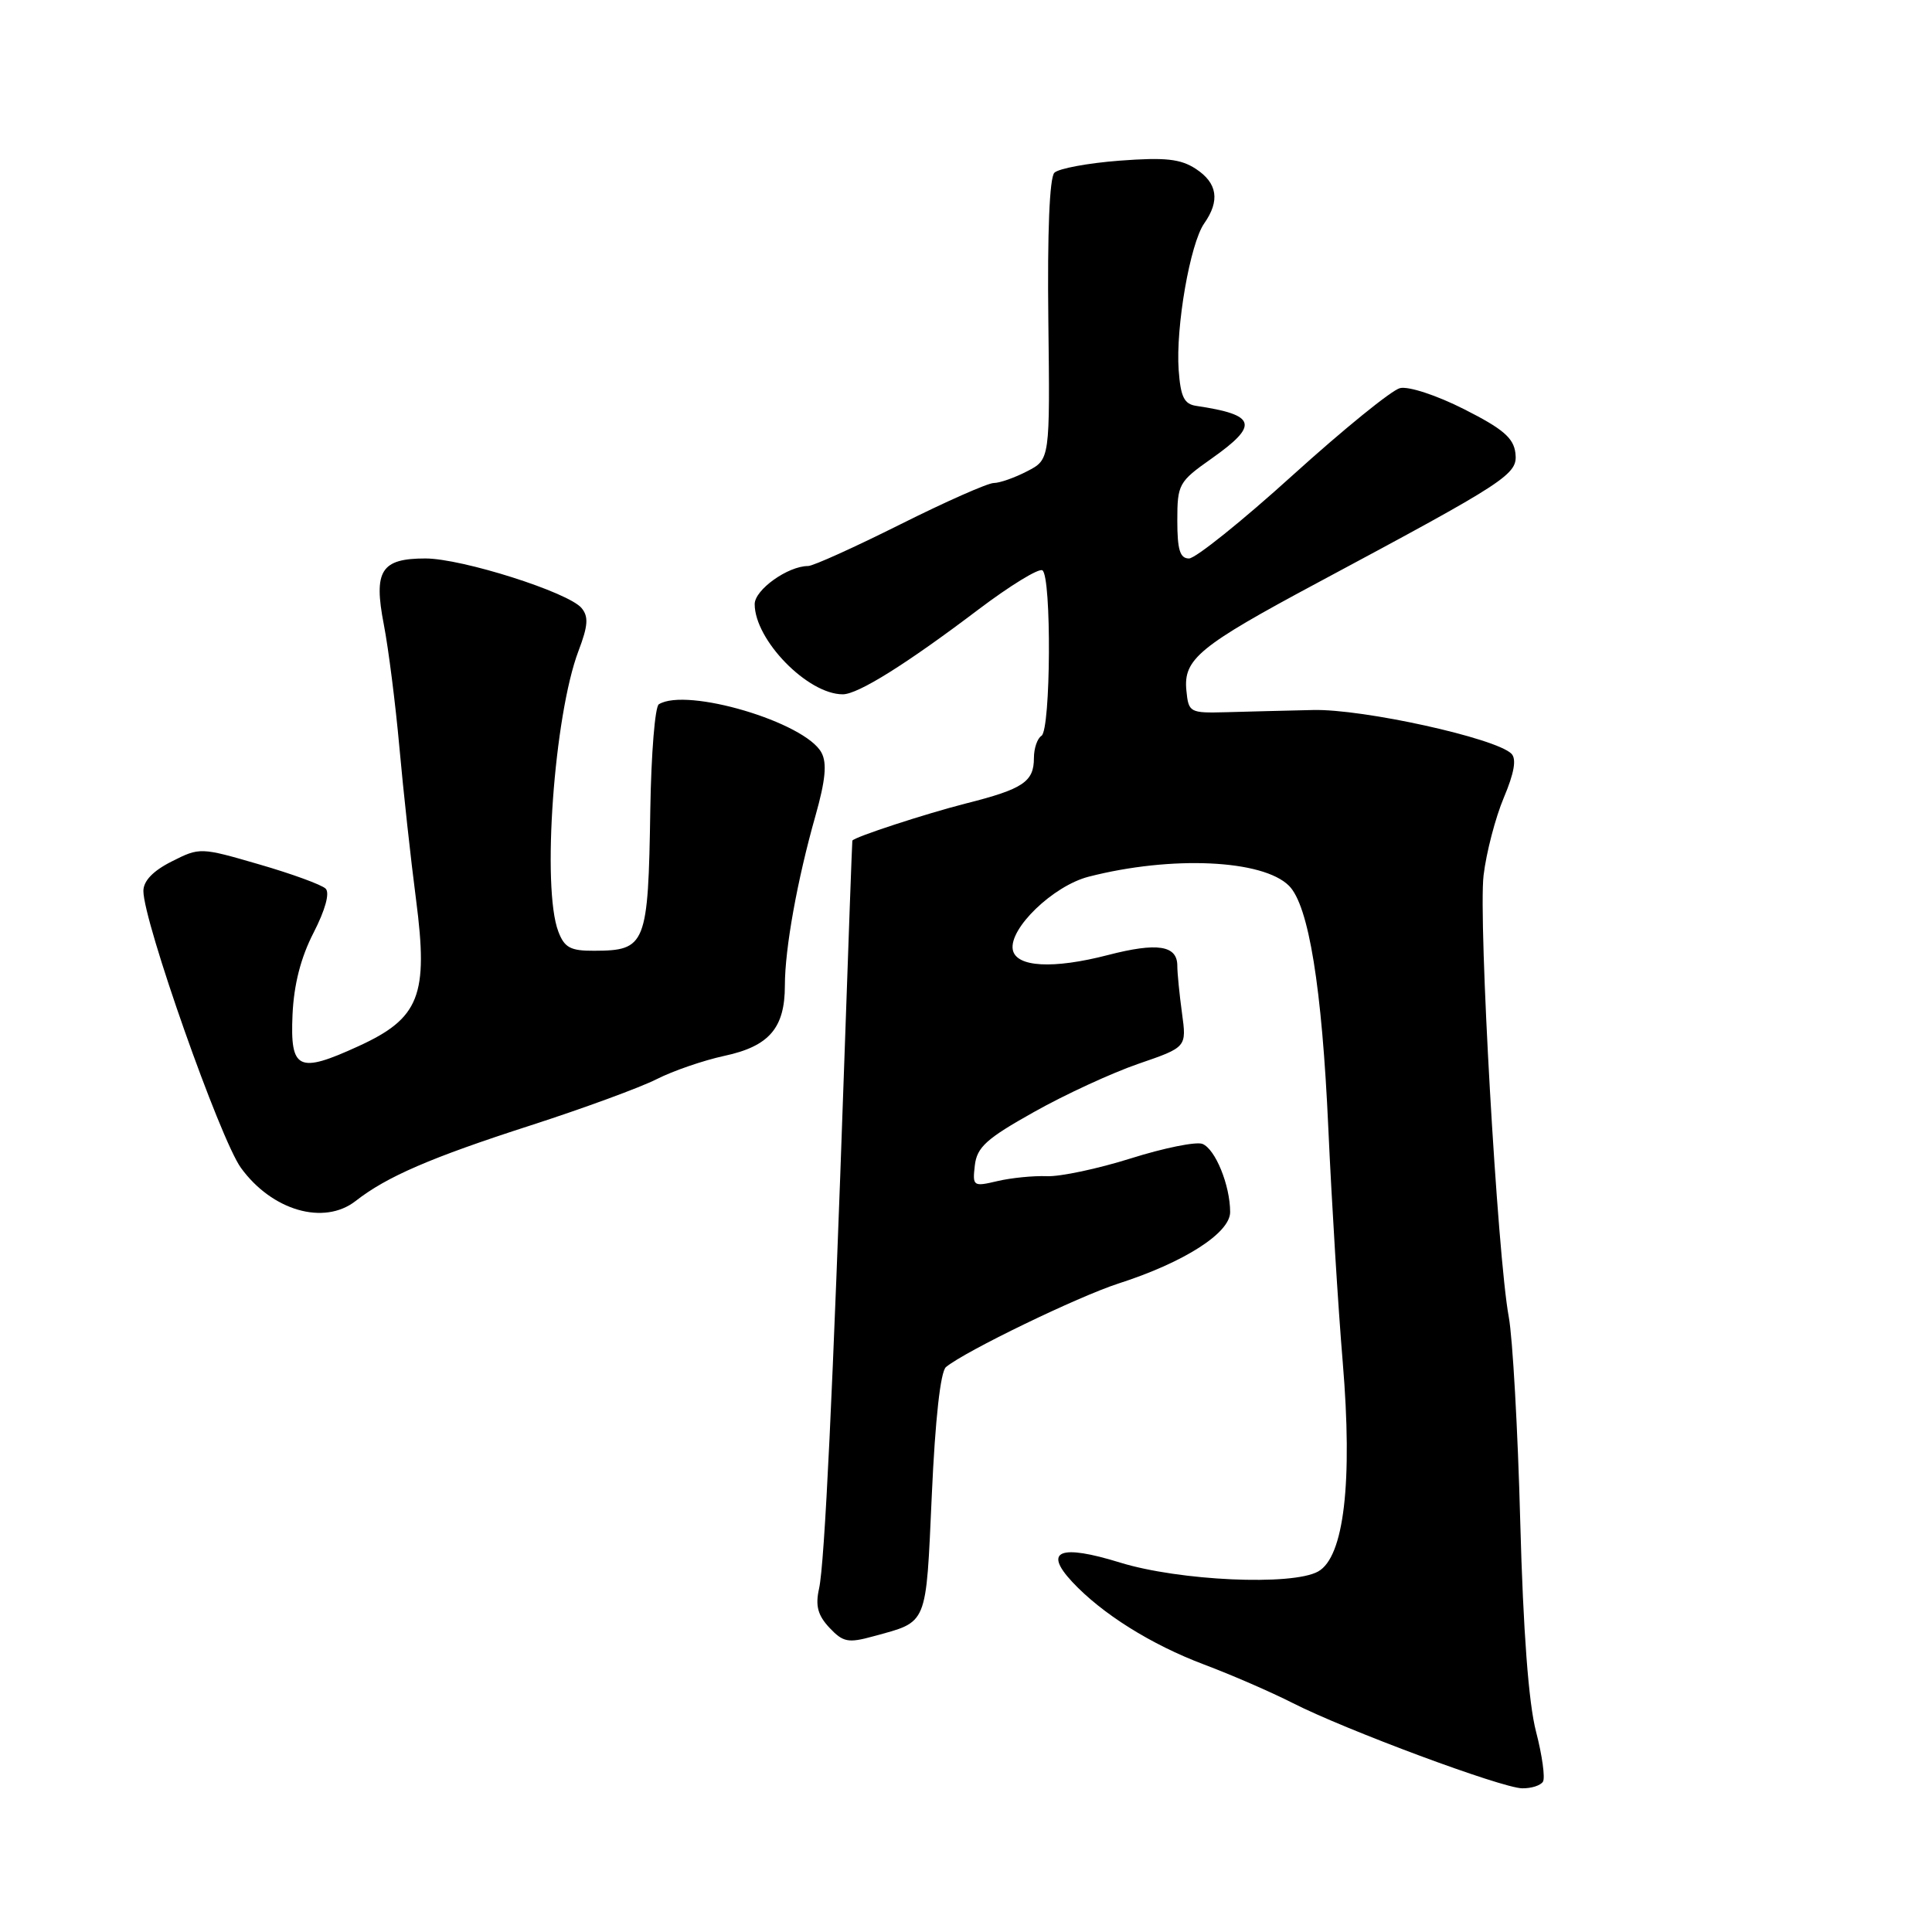 <?xml version="1.0" encoding="UTF-8" standalone="no"?>
<!DOCTYPE svg PUBLIC "-//W3C//DTD SVG 1.1//EN" "http://www.w3.org/Graphics/SVG/1.1/DTD/svg11.dtd" >
<svg xmlns="http://www.w3.org/2000/svg" xmlns:xlink="http://www.w3.org/1999/xlink" version="1.1" viewBox="0 0 256 256">
 <g >
 <path fill="currentColor"
d=" M 204.45 236.08 C 204.76 235.58 204.35 232.59 203.53 229.44 C 202.55 225.68 201.83 216.17 201.44 201.61 C 201.12 189.45 200.43 177.25 199.92 174.50 C 198.41 166.37 195.88 121.97 196.58 116.00 C 196.94 112.97 198.15 108.34 199.26 105.70 C 200.64 102.43 200.97 100.57 200.27 99.87 C 198.20 97.80 180.59 93.92 174.00 94.08 C 170.43 94.16 165.25 94.29 162.50 94.37 C 157.63 94.50 157.49 94.42 157.20 91.47 C 156.80 87.34 158.89 85.62 174.50 77.26 C 199.93 63.64 201.12 62.86 200.80 60.04 C 200.56 58.03 199.15 56.82 194.00 54.22 C 190.35 52.37 186.62 51.15 185.50 51.43 C 184.40 51.70 178.01 56.89 171.30 62.96 C 164.60 69.03 158.41 74.00 157.55 74.00 C 156.35 74.00 156.00 72.85 156.00 68.98 C 156.00 64.17 156.19 63.83 160.50 60.79 C 166.88 56.29 166.50 54.97 158.50 53.78 C 156.90 53.54 156.44 52.59 156.18 49.04 C 155.77 43.33 157.70 32.27 159.56 29.61 C 161.68 26.59 161.32 24.26 158.46 22.38 C 156.42 21.05 154.42 20.83 148.33 21.29 C 144.15 21.61 140.27 22.33 139.71 22.89 C 139.07 23.53 138.77 30.82 138.91 42.40 C 139.13 60.88 139.13 60.88 136.11 62.44 C 134.46 63.30 132.46 64.00 131.68 64.00 C 130.90 64.00 125.31 66.47 119.26 69.50 C 113.22 72.52 107.74 75.00 107.08 75.00 C 104.41 75.00 100.00 78.14 100.00 80.05 C 100.00 84.80 107.02 92.00 111.67 92.00 C 113.69 92.00 120.09 88.00 129.65 80.76 C 133.82 77.61 137.63 75.27 138.12 75.57 C 139.35 76.33 139.24 96.73 138.00 97.50 C 137.45 97.84 137.00 99.16 137.00 100.44 C 137.00 103.59 135.57 104.55 128.00 106.46 C 122.70 107.81 113.18 110.91 112.94 111.39 C 112.91 111.45 112.43 124.55 111.88 140.50 C 110.37 184.11 109.27 207.16 108.53 210.50 C 108.02 212.77 108.36 214.03 109.90 215.68 C 111.71 217.60 112.38 217.74 115.72 216.82 C 123.00 214.82 122.67 215.62 123.47 198.08 C 123.92 188.04 124.62 181.73 125.35 181.14 C 127.89 179.04 142.85 171.80 148.21 170.07 C 156.92 167.27 163.00 163.37 163.00 160.61 C 163.00 157.06 161.03 152.23 159.32 151.57 C 158.48 151.25 154.22 152.11 149.85 153.49 C 145.49 154.86 140.48 155.93 138.71 155.85 C 136.94 155.78 134.00 156.07 132.17 156.50 C 128.95 157.26 128.85 157.19 129.17 154.42 C 129.45 152.01 130.71 150.87 137.00 147.35 C 141.12 145.03 147.37 142.15 150.87 140.95 C 157.24 138.76 157.24 138.76 156.62 134.24 C 156.28 131.75 156.00 128.93 156.00 127.97 C 156.00 125.26 153.36 124.85 146.80 126.55 C 139.54 128.43 134.64 128.16 134.20 125.85 C 133.67 123.04 139.55 117.38 144.24 116.17 C 155.20 113.35 167.33 113.90 170.80 117.37 C 173.41 119.98 175.17 130.82 176.01 149.50 C 176.46 159.40 177.32 173.35 177.92 180.50 C 179.25 196.42 178.09 206.32 174.66 208.23 C 171.23 210.15 156.26 209.47 148.42 207.05 C 140.44 204.58 138.23 205.47 142.06 209.59 C 146.00 213.82 152.51 217.91 159.55 220.56 C 163.17 221.92 168.46 224.22 171.31 225.67 C 178.33 229.24 198.97 236.91 201.69 236.96 C 202.90 236.98 204.14 236.59 204.45 236.08 Z  M 47.12 159.14 C 51.24 155.91 57.10 153.38 70.28 149.13 C 77.31 146.86 84.83 144.10 87.00 143.00 C 89.16 141.90 93.20 140.51 95.97 139.91 C 101.92 138.64 104.00 136.22 104.00 130.59 C 104.00 125.70 105.64 116.60 108.06 108.07 C 109.38 103.39 109.60 101.12 108.85 99.73 C 106.70 95.71 90.99 91.04 87.30 93.32 C 86.79 93.63 86.29 99.87 86.17 107.19 C 85.89 125.23 85.60 125.96 78.73 125.98 C 75.59 126.00 74.79 125.57 73.98 123.43 C 71.77 117.64 73.42 94.78 76.65 86.26 C 77.92 82.92 78.01 81.71 77.06 80.57 C 75.32 78.48 61.22 74.00 56.37 74.00 C 50.49 74.00 49.47 75.61 50.86 82.76 C 51.47 85.92 52.40 93.22 52.92 99.00 C 53.44 104.78 54.43 113.87 55.13 119.22 C 56.78 131.91 55.60 134.92 47.49 138.63 C 39.52 142.28 38.44 141.77 38.76 134.46 C 38.94 130.46 39.85 126.89 41.55 123.59 C 43.10 120.57 43.72 118.32 43.15 117.75 C 42.64 117.24 38.68 115.79 34.36 114.54 C 26.56 112.27 26.47 112.27 22.75 114.15 C 20.28 115.39 19.00 116.73 19.00 118.06 C 19.00 122.11 29.15 150.90 31.92 154.74 C 36.04 160.42 42.92 162.41 47.12 159.14 Z "/>
</g>
</svg>